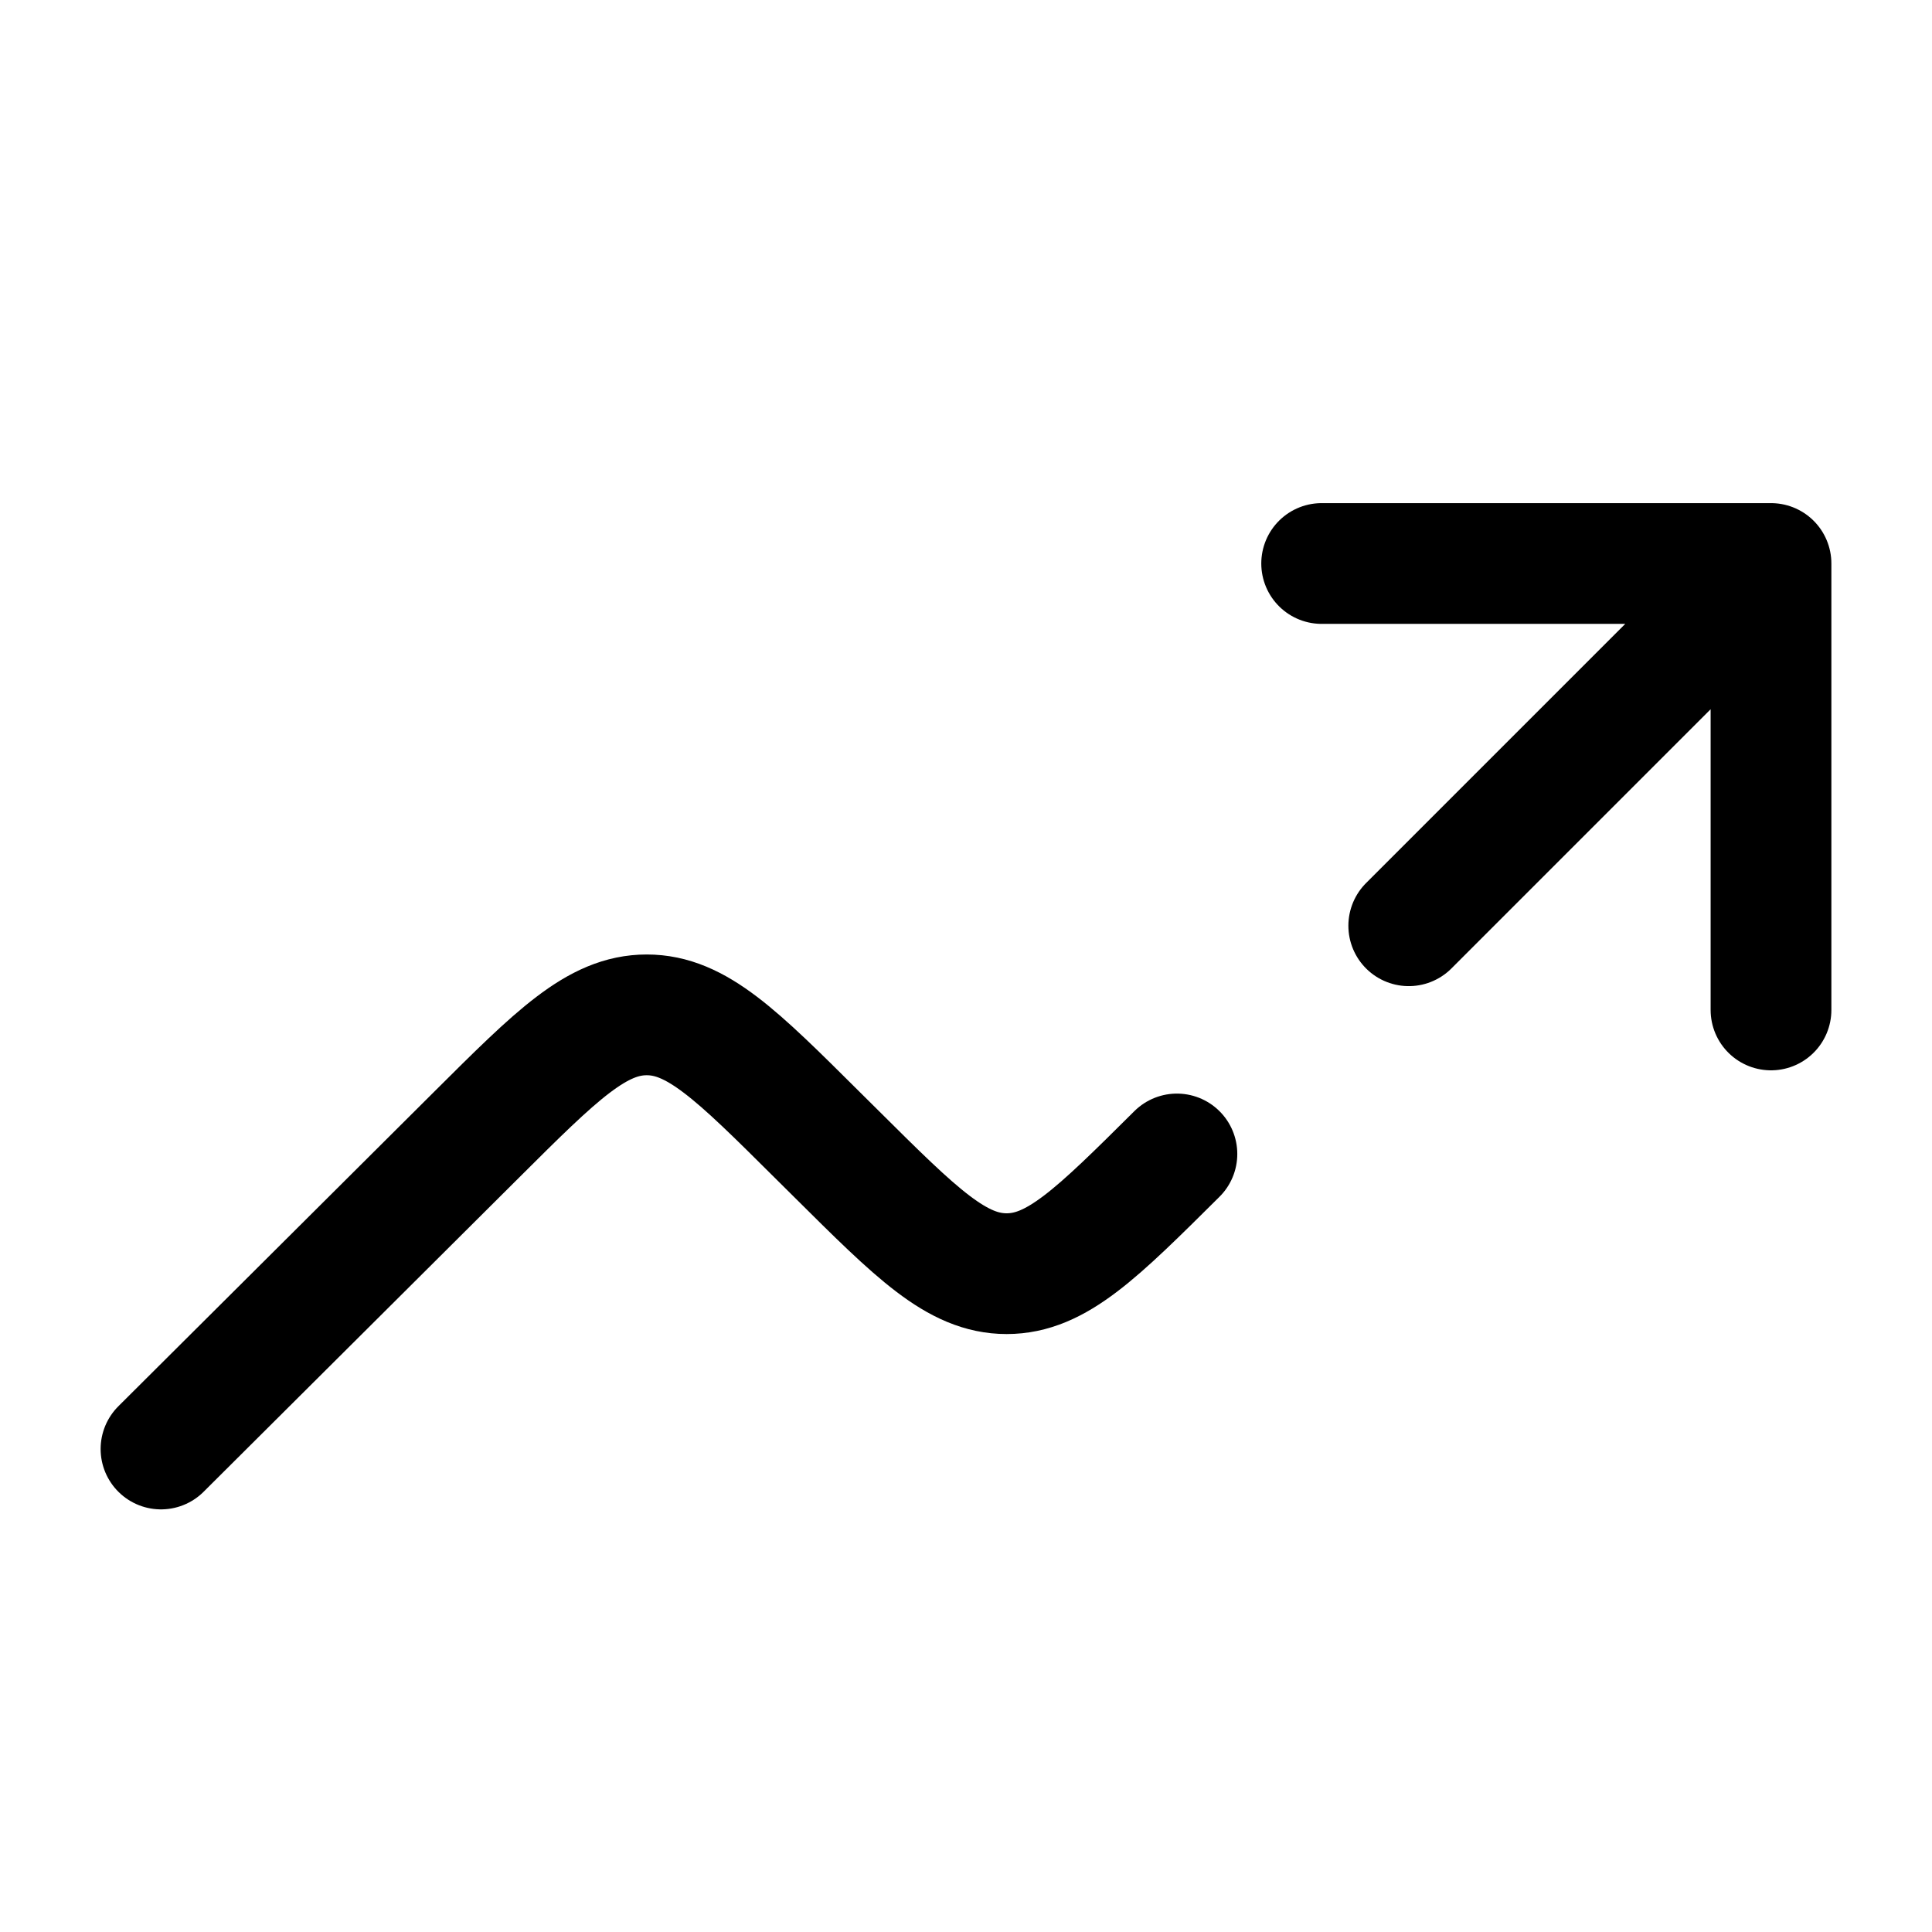 <svg xmlns="http://www.w3.org/2000/svg" width="3em" height="3em" viewBox="0 0 24 24"><path fill="none" stroke="currentColor" stroke-linecap="round" stroke-linejoin="round" stroke-width="1.5" d="M22 7v5.546M22 7h-5.582M22 7l-4.5 4.5m-2.88 2.835c-.997.991-1.496 1.487-2.115 1.487s-1.117-.496-2.115-1.488l-.24-.238c-.997-.992-1.497-1.489-2.116-1.489s-1.118.497-2.115 1.49L2 18"/></svg>